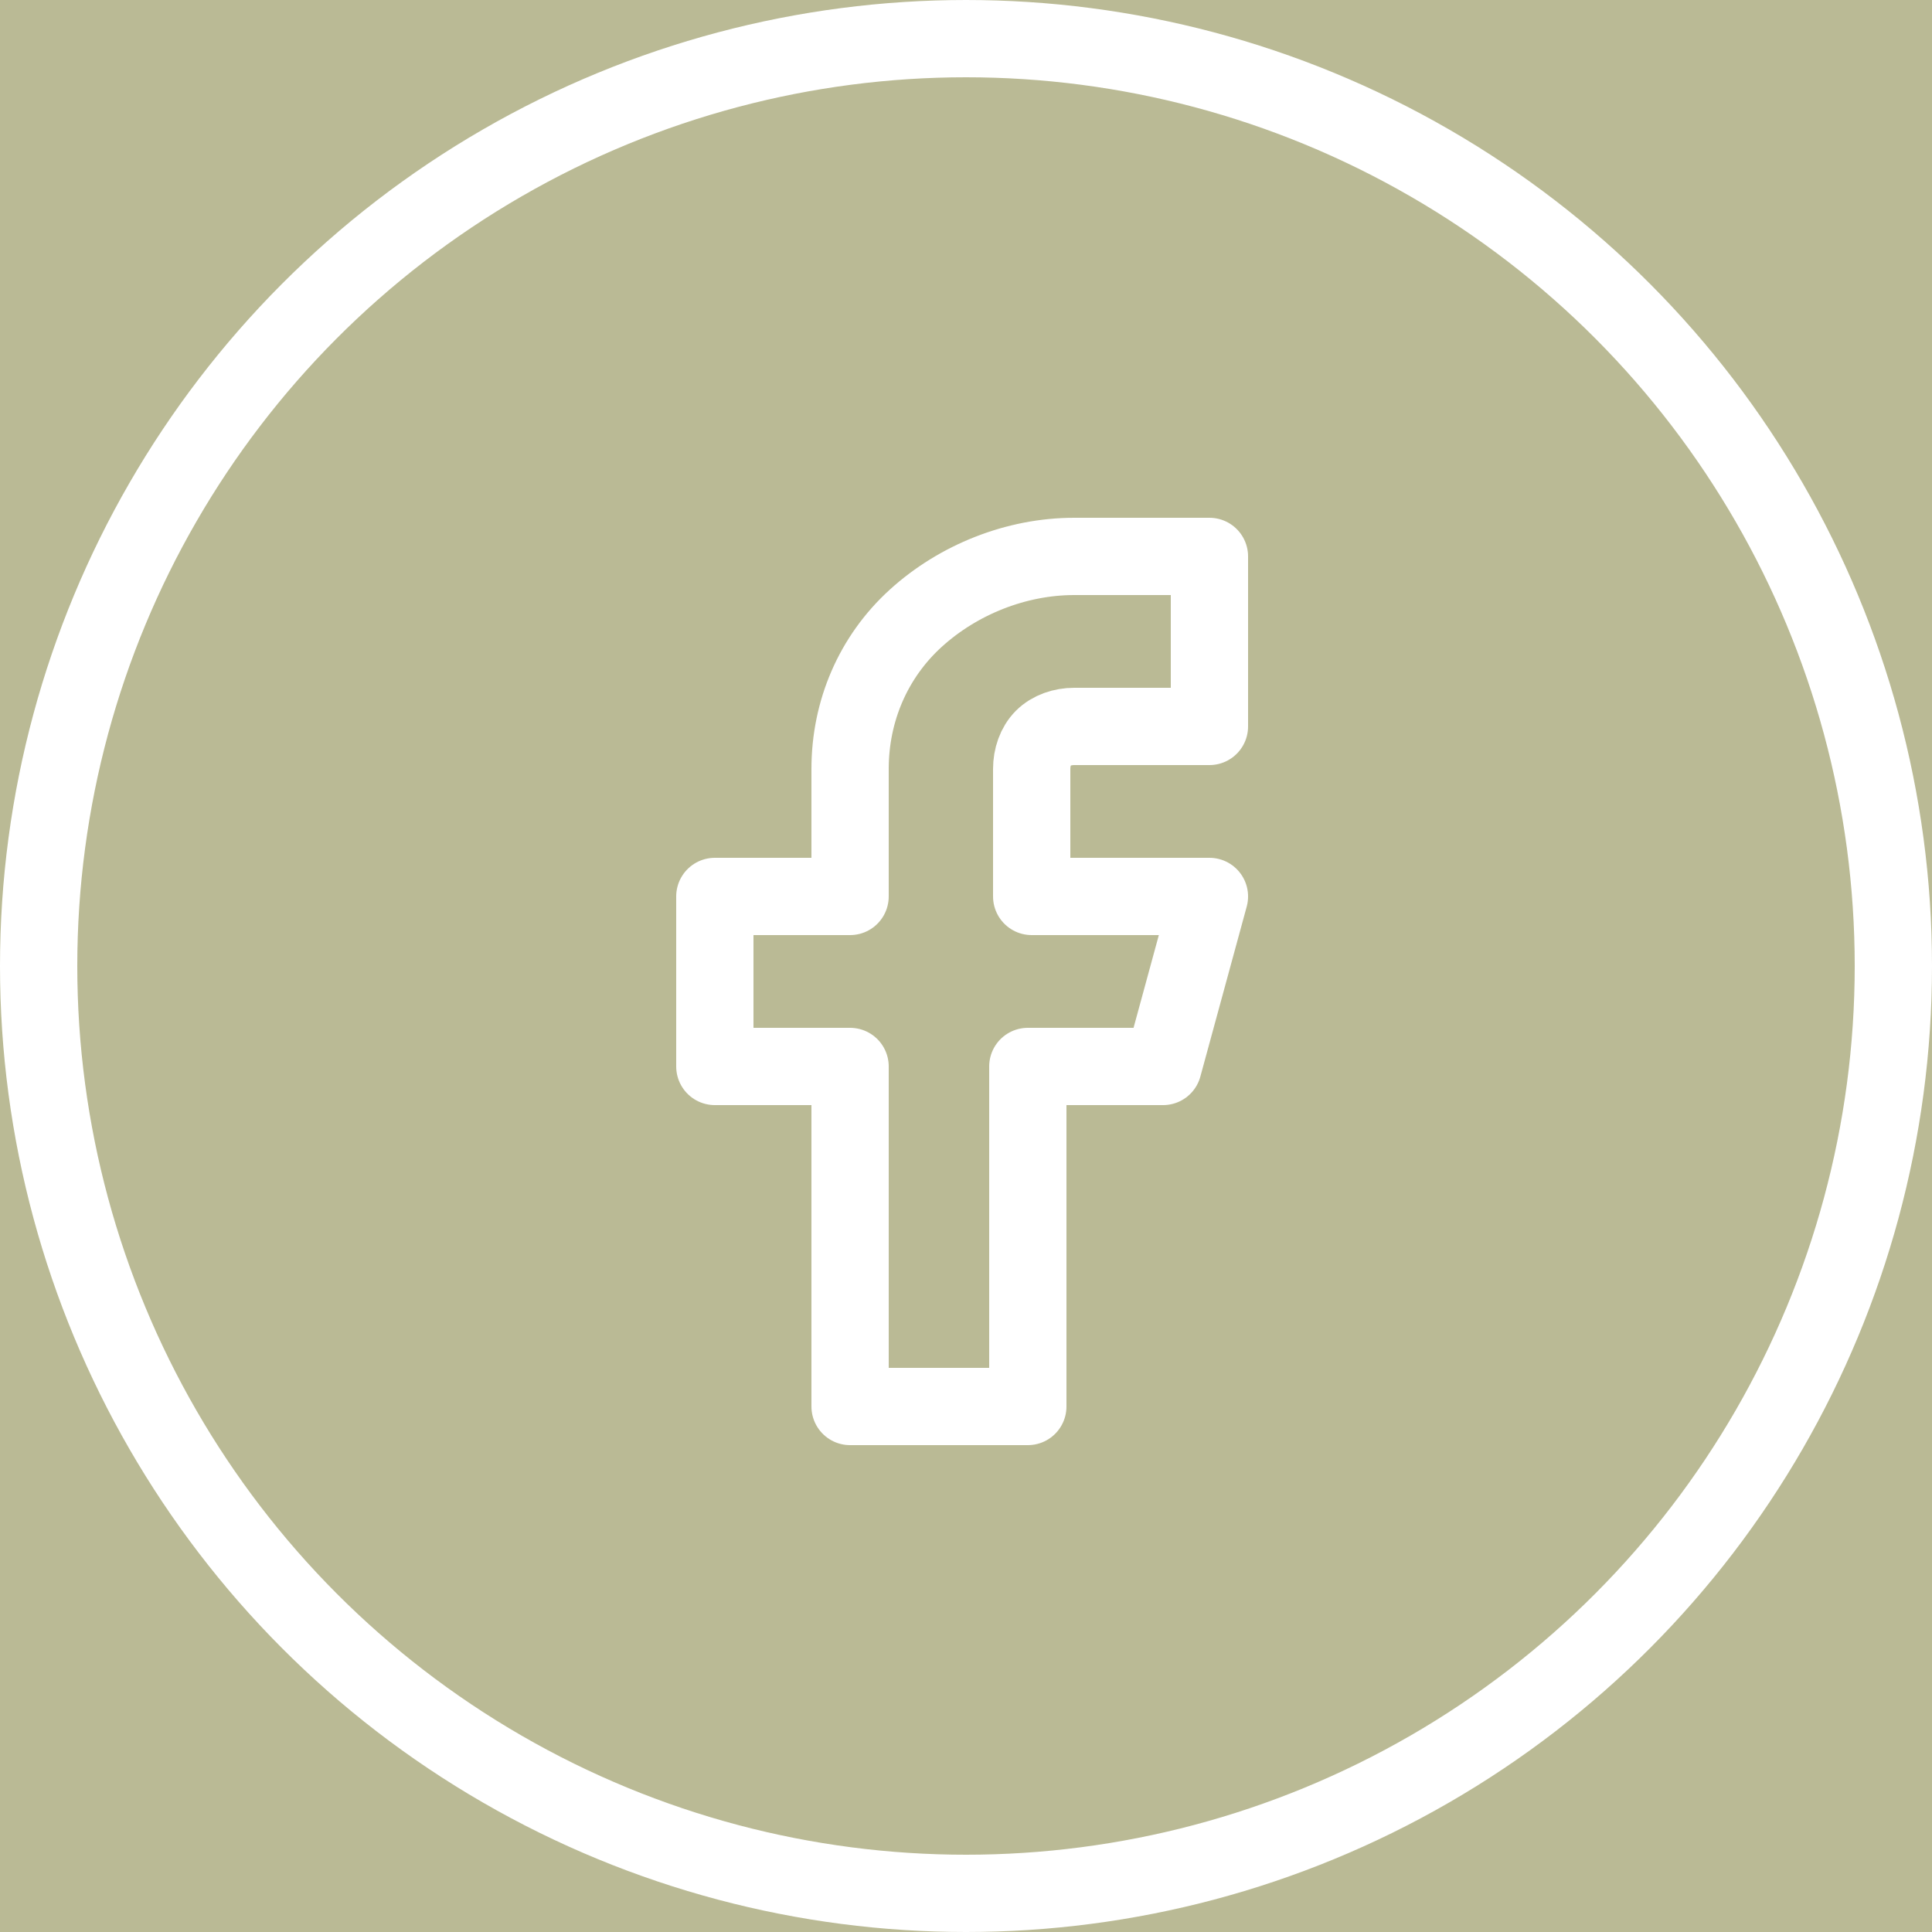 <?xml version="1.0" encoding="utf-8"?>
<!-- Generator: Adobe Illustrator 27.2.0, SVG Export Plug-In . SVG Version: 6.00 Build 0)  -->
<svg version="1.1" id="Layer_1" xmlns="http://www.w3.org/2000/svg" xmlns:xlink="http://www.w3.org/1999/xlink" x="0px" y="0px"
	 viewBox="0 0 50 50" style="enable-background:new 0 0 50 50;" xml:space="preserve">
<style type="text/css">
	.st0{fill:#BABA95;}
	.st1{fill:none;stroke:#FFFFFF;stroke-width:2;stroke-linecap:round;stroke-linejoin:round;}
	.st2{fill:none;stroke:#FFFFFF;stroke-width:2;}
</style>
<g id="Layer_2_00000163074052594359609090000007289065200283986060_">
	<rect class="st0" width="50" height="50"/>
</g>
<g id="Layer_1_00000155106718593666445360000005148635417705249953_">
	<path class="st1" d="M31.3,14.4h-3.5c-1.5,0-3,0.6-4.1,1.6S22,18.4,22,19.9v3.3h-3.5v4.4H22v8.8h4.6v-8.8h3.5l1.2-4.4h-4.6v-3.3
		c0-0.3,0.1-0.6,0.3-0.8c0.2-0.2,0.5-0.3,0.8-0.3h3.5C31.3,18.8,31.3,14.4,31.3,14.4z"/>
	<circle class="st2" cx="25" cy="25" r="24"/>
</g>
</svg>
